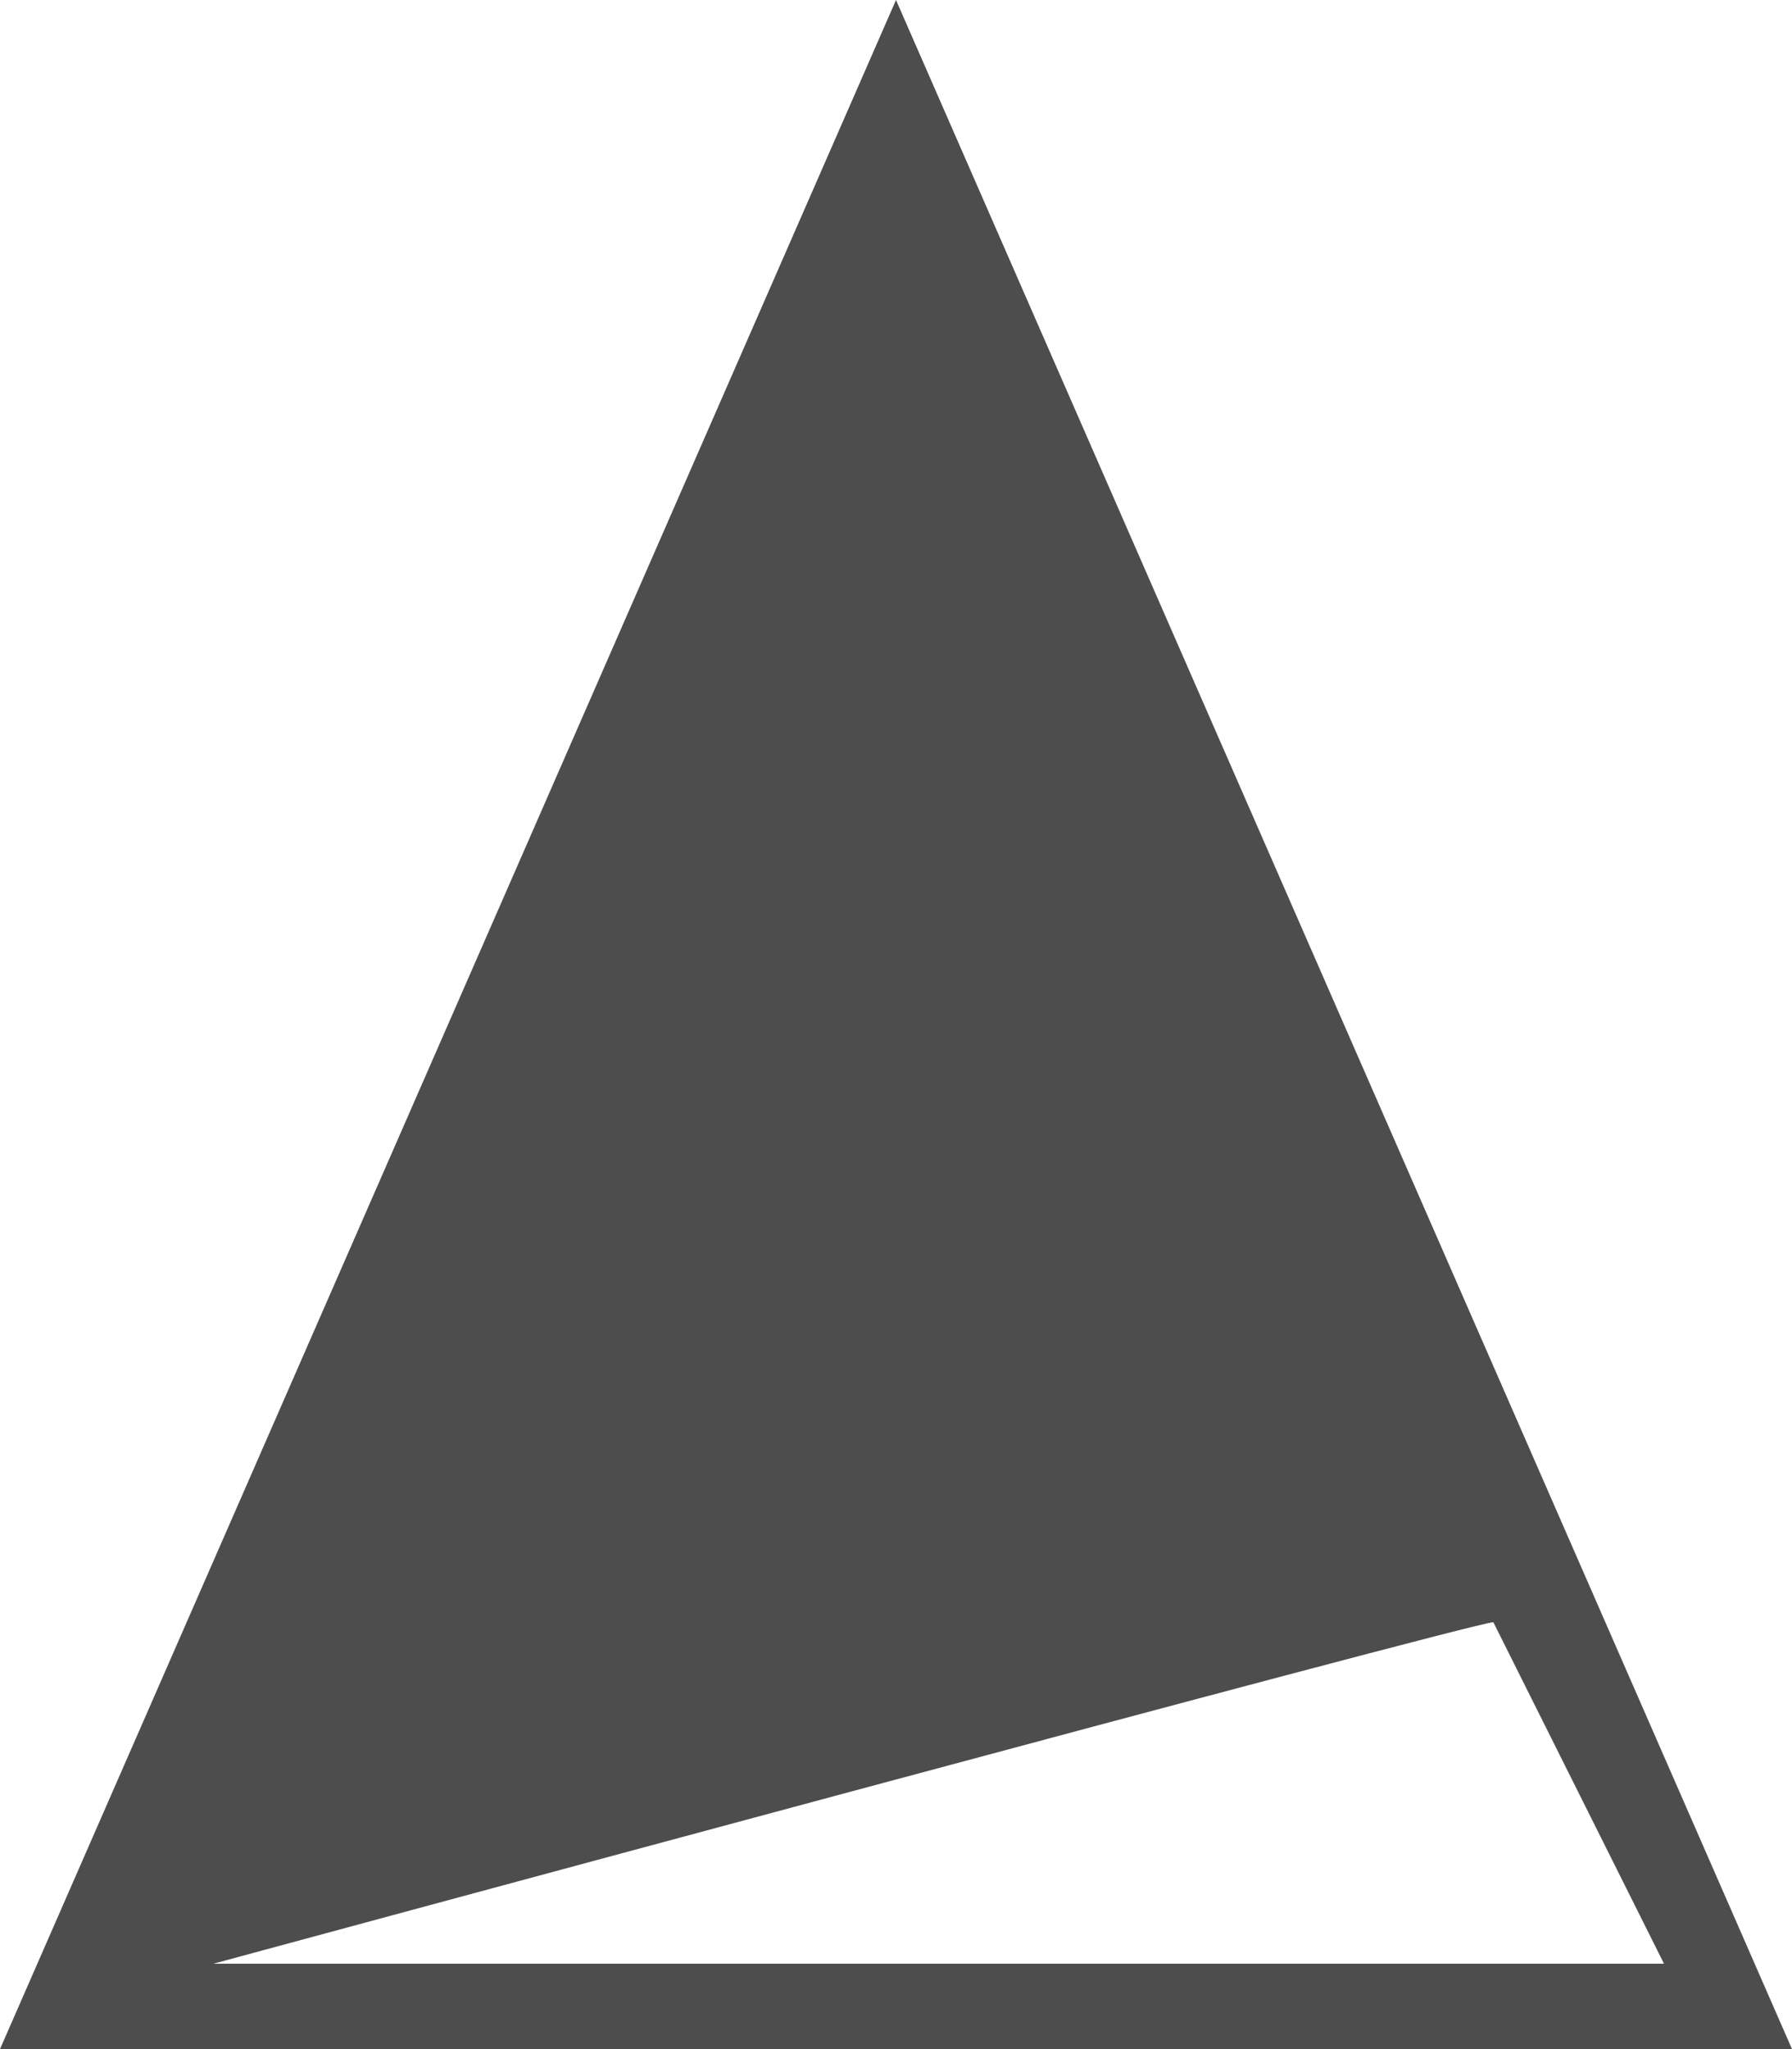 <?xml version="1.0" encoding="UTF-8"?>
<svg xmlns="http://www.w3.org/2000/svg" xmlns:xlink="http://www.w3.org/1999/xlink" width="21pt" height="24pt" viewBox="0 0 21 24" version="1.1">
<g id="surface1">
<path style=" stroke:none;fill-rule:nonzero;fill:rgb(30.196%,30.196%,30.196%);fill-opacity:1;" d="M 10.5 0 L 0 24 L 21 24 Z M 17.5 19 L 19.5 23 L 2.5 23 C 2.5 23 17.266 19 17.5 19 Z M 17.5 19 "/>
</g>
</svg>

